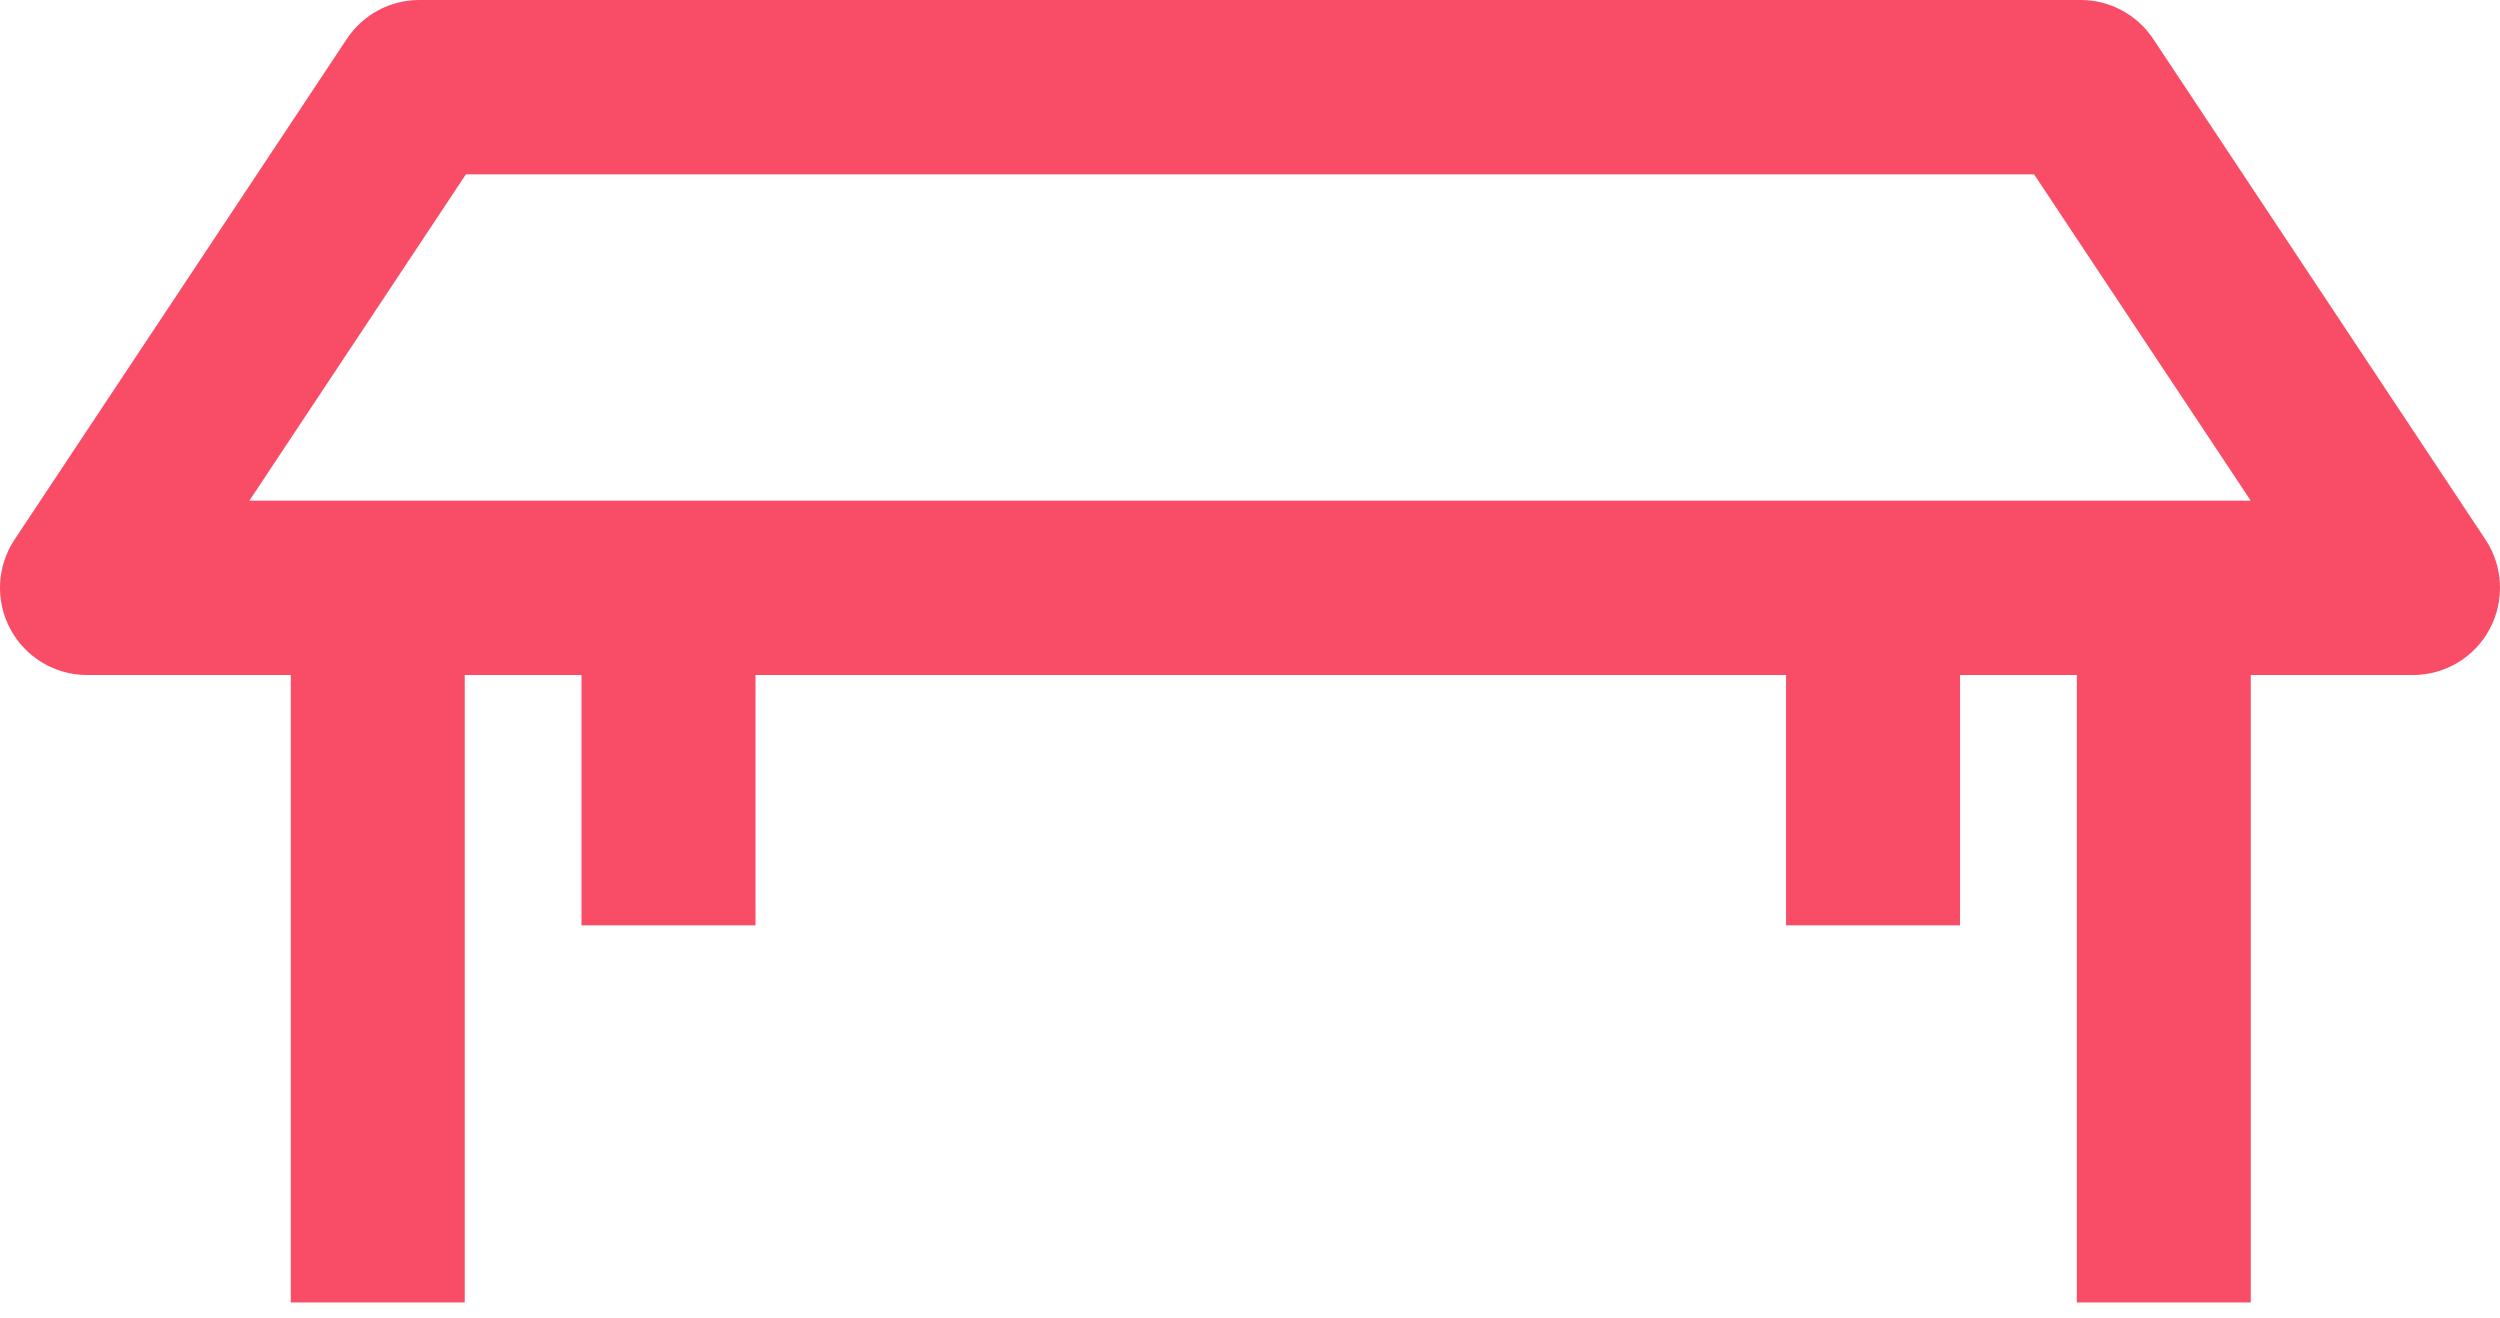 <svg width="55" height="29" viewBox="0 0 55 29" fill="none" xmlns="http://www.w3.org/2000/svg">
<path d="M53.847 12.423L46.536 1.408C46.366 1.153 46.081 1 45.776 1H9.224C8.918 1 8.634 1.153 8.464 1.408L1.154 12.423C0.966 12.705 0.949 13.066 1.108 13.365C1.267 13.664 1.577 13.85 1.914 13.85H7.397V27.654H9.224V13.85H13.793V19.358H15.621V13.85H40.293V19.358H42.121V13.85H46.69V27.654H48.517V13.85H53.087C53.424 13.85 53.733 13.664 53.892 13.366C54.051 13.066 54.034 12.705 53.847 12.423ZM3.622 12.015L9.713 2.836H45.287L51.38 12.015H3.622Z" fill="#F94C66" stroke="#F94C66" stroke-width="2"/>
</svg>
